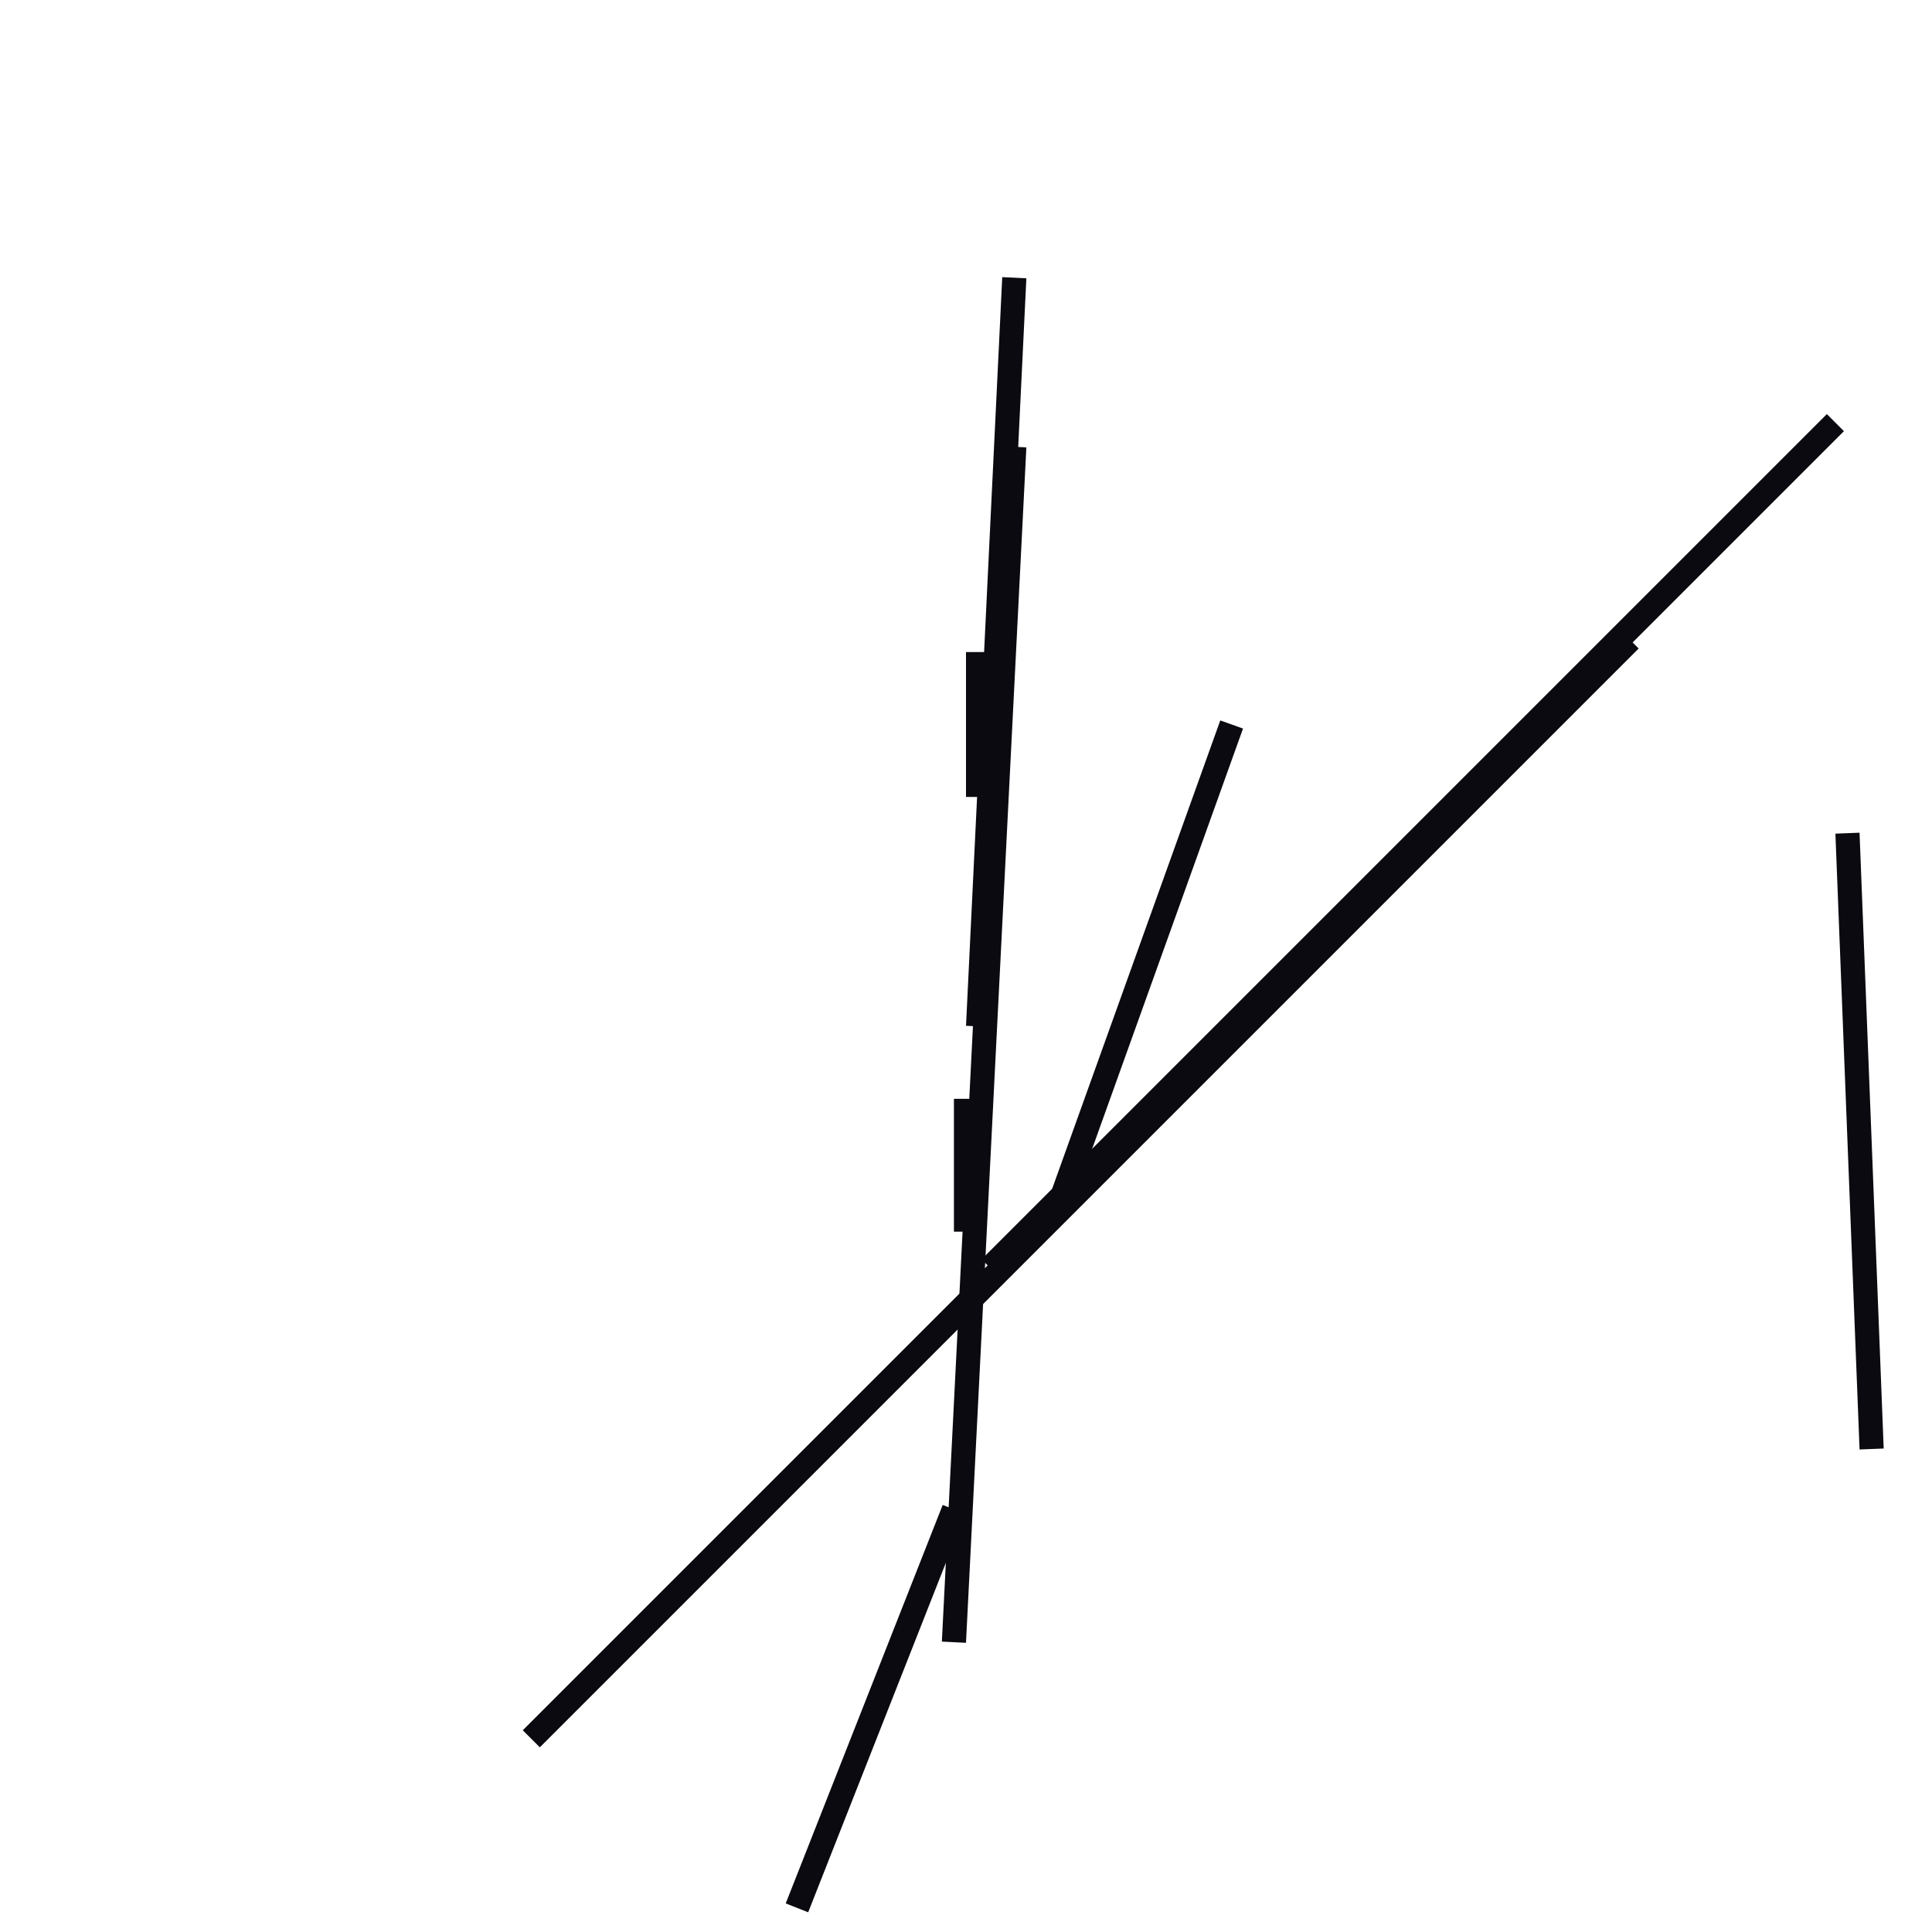 <?xml version="1.0" encoding="utf-8" ?>
<svg baseProfile="full" height="160" version="1.1" width="160" xmlns="http://www.w3.org/2000/svg" xmlns:ev="http://www.w3.org/2001/xml-events" xmlns:xlink="http://www.w3.org/1999/xlink"><defs /><line stroke="rgb(10,10,16)" stroke-width="2" x1="44" x2="135" y1="144" y2="53" /><line stroke="rgb(10,10,16)" stroke-width="2" x1="79" x2="84" y1="136" y2="37" /><line stroke="rgb(10,10,16)" stroke-width="2" x1="88" x2="102" y1="99" y2="60" /><line stroke="rgb(10,10,16)" stroke-width="2" x1="81" x2="84" y1="85" y2="23" /><line stroke="rgb(10,10,16)" stroke-width="2" x1="82" x2="152" y1="105" y2="35" /><line stroke="rgb(10,10,16)" stroke-width="2" x1="153" x2="155" y1="69" y2="120" /><line stroke="rgb(10,10,16)" stroke-width="2" x1="80" x2="80" y1="102" y2="91" /><line stroke="rgb(10,10,16)" stroke-width="2" x1="66" x2="79" y1="158" y2="125" /><line stroke="rgb(10,10,16)" stroke-width="2" x1="81" x2="81" y1="66" y2="54" /></svg>